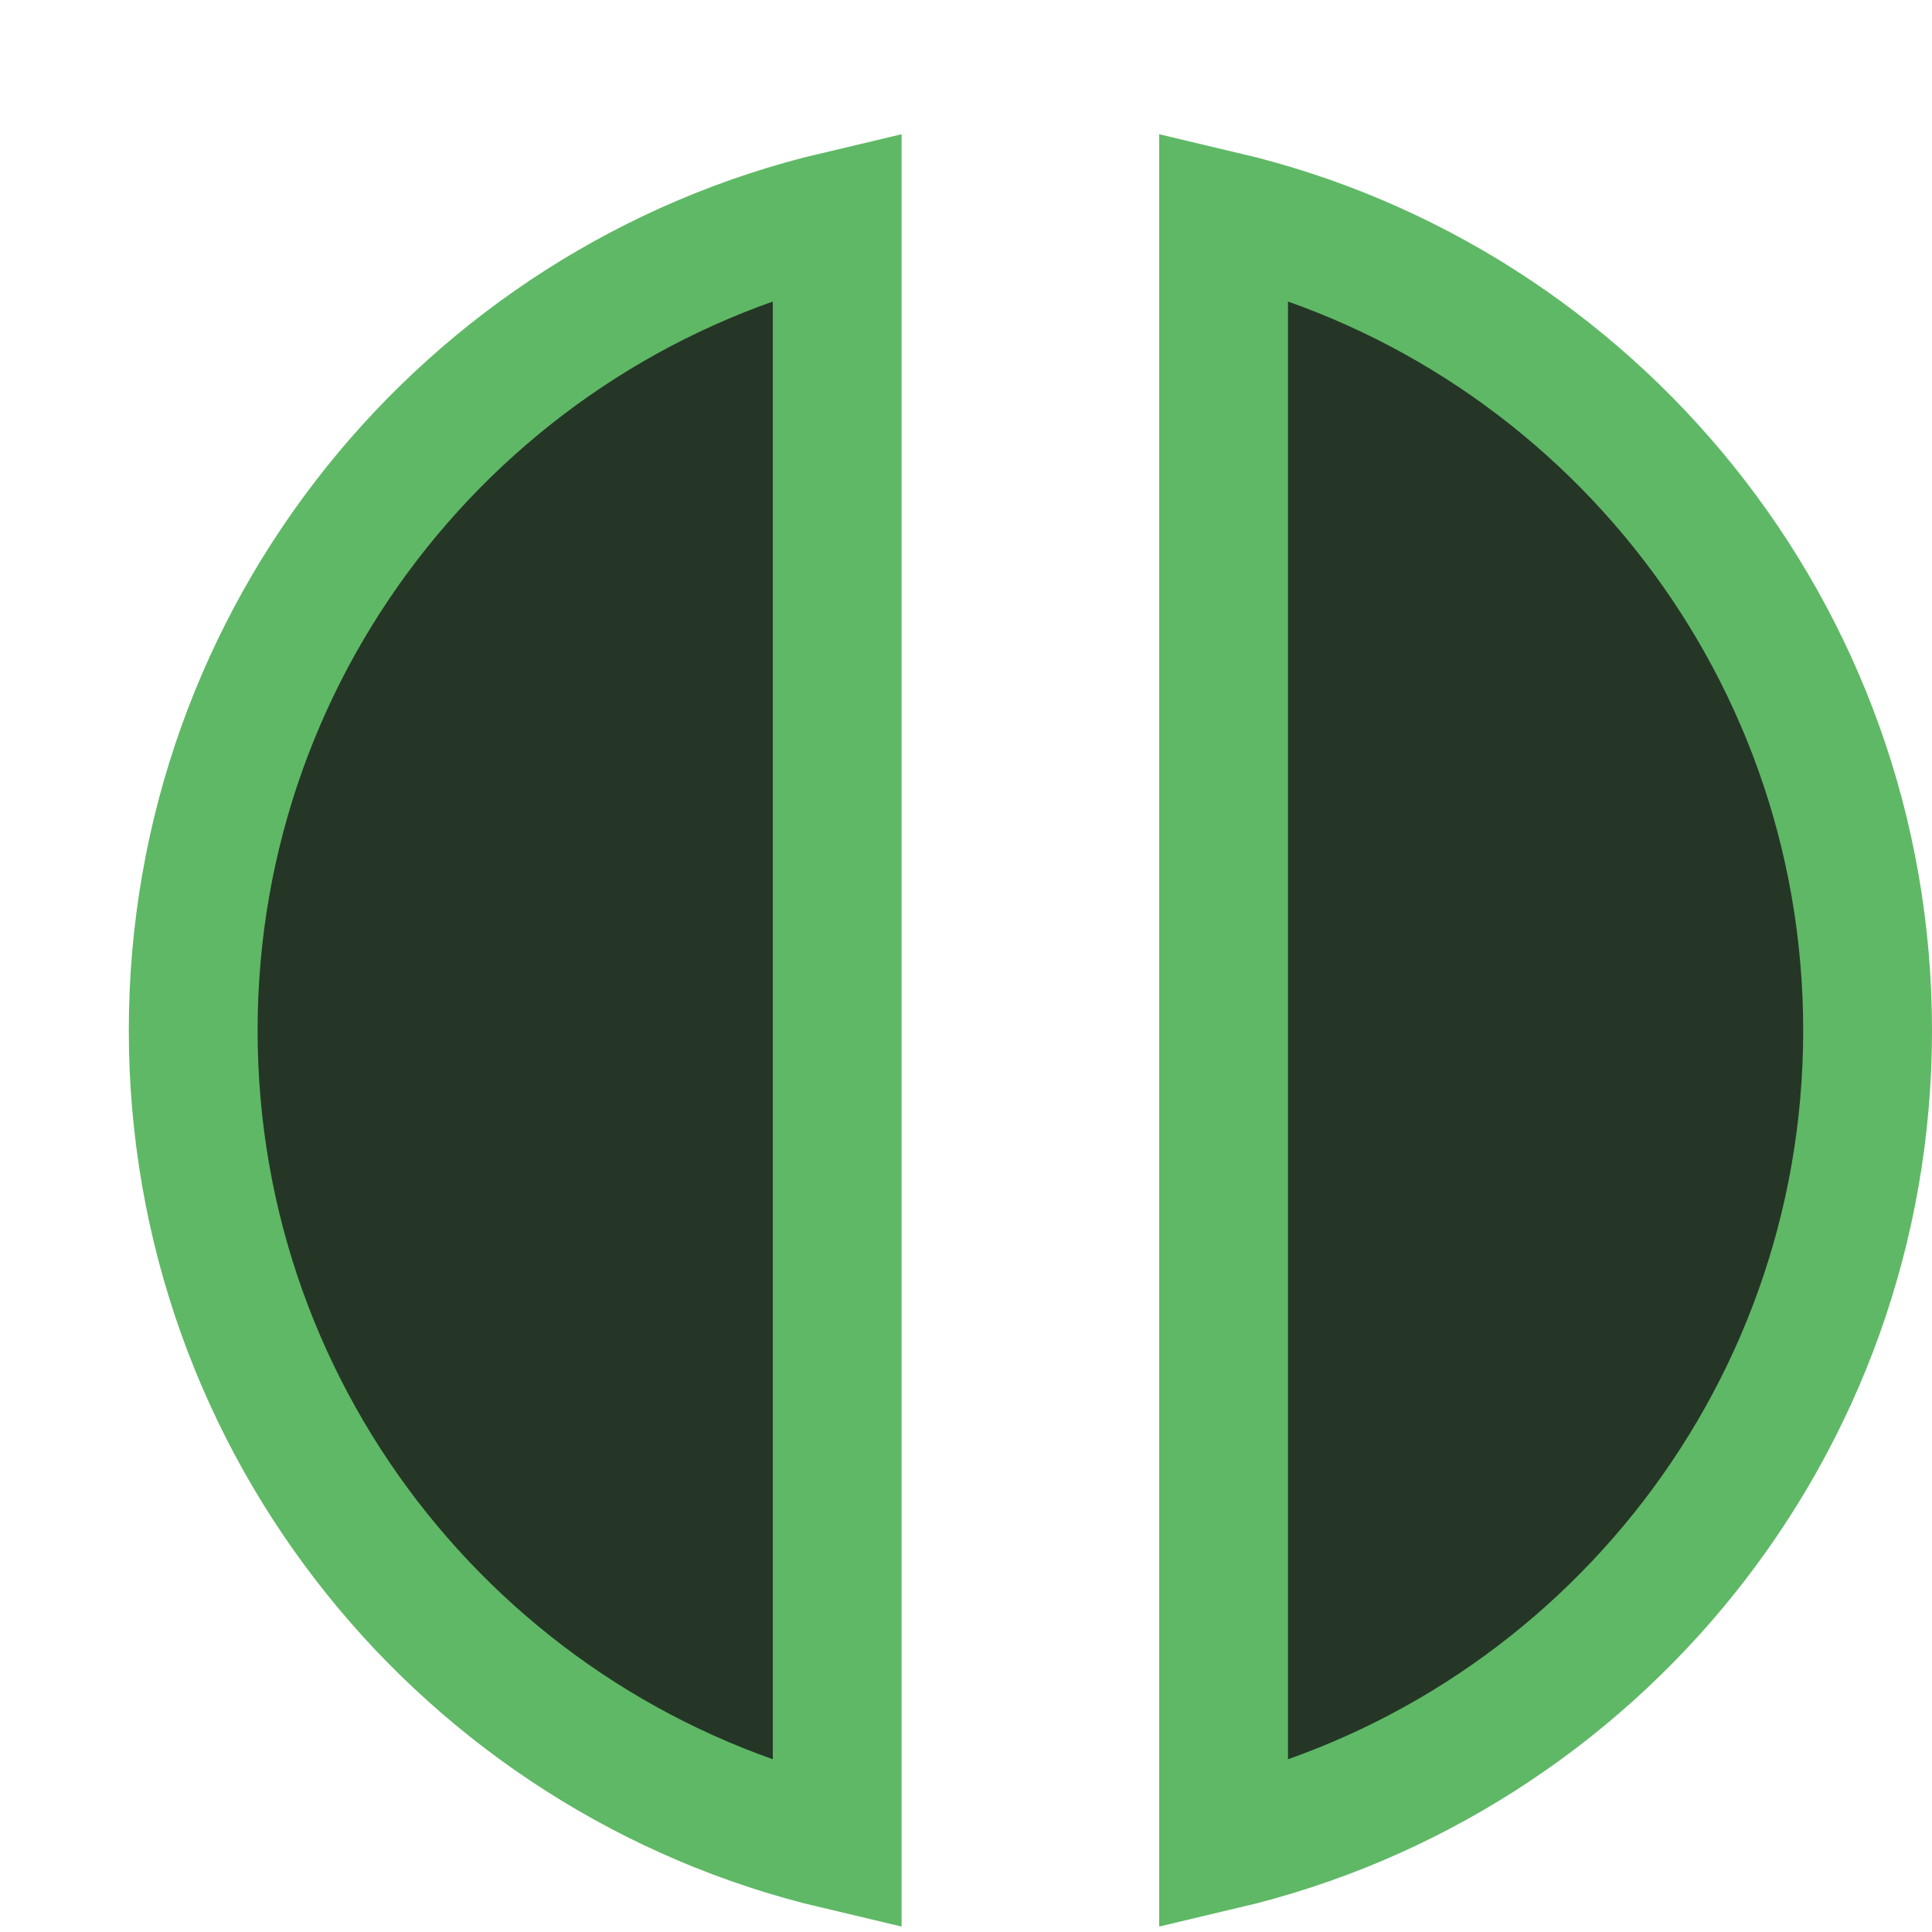 <svg width="15" height="15" viewBox="0 0 15 15" fill="none" xmlns="http://www.w3.org/2000/svg">
    <path d="M1.5 8C1.5 4.927 3.633 2.351 6.5 1.674V14.326C3.633 13.649 1.5 11.073 1.5 8ZM9.5 14.326V1.674C12.367 2.351 14.5 4.927 14.5 8C14.5 11.073 12.367 13.649 9.5 14.326Z" fill="#253627" stroke="#5FB865"/>
</svg>
